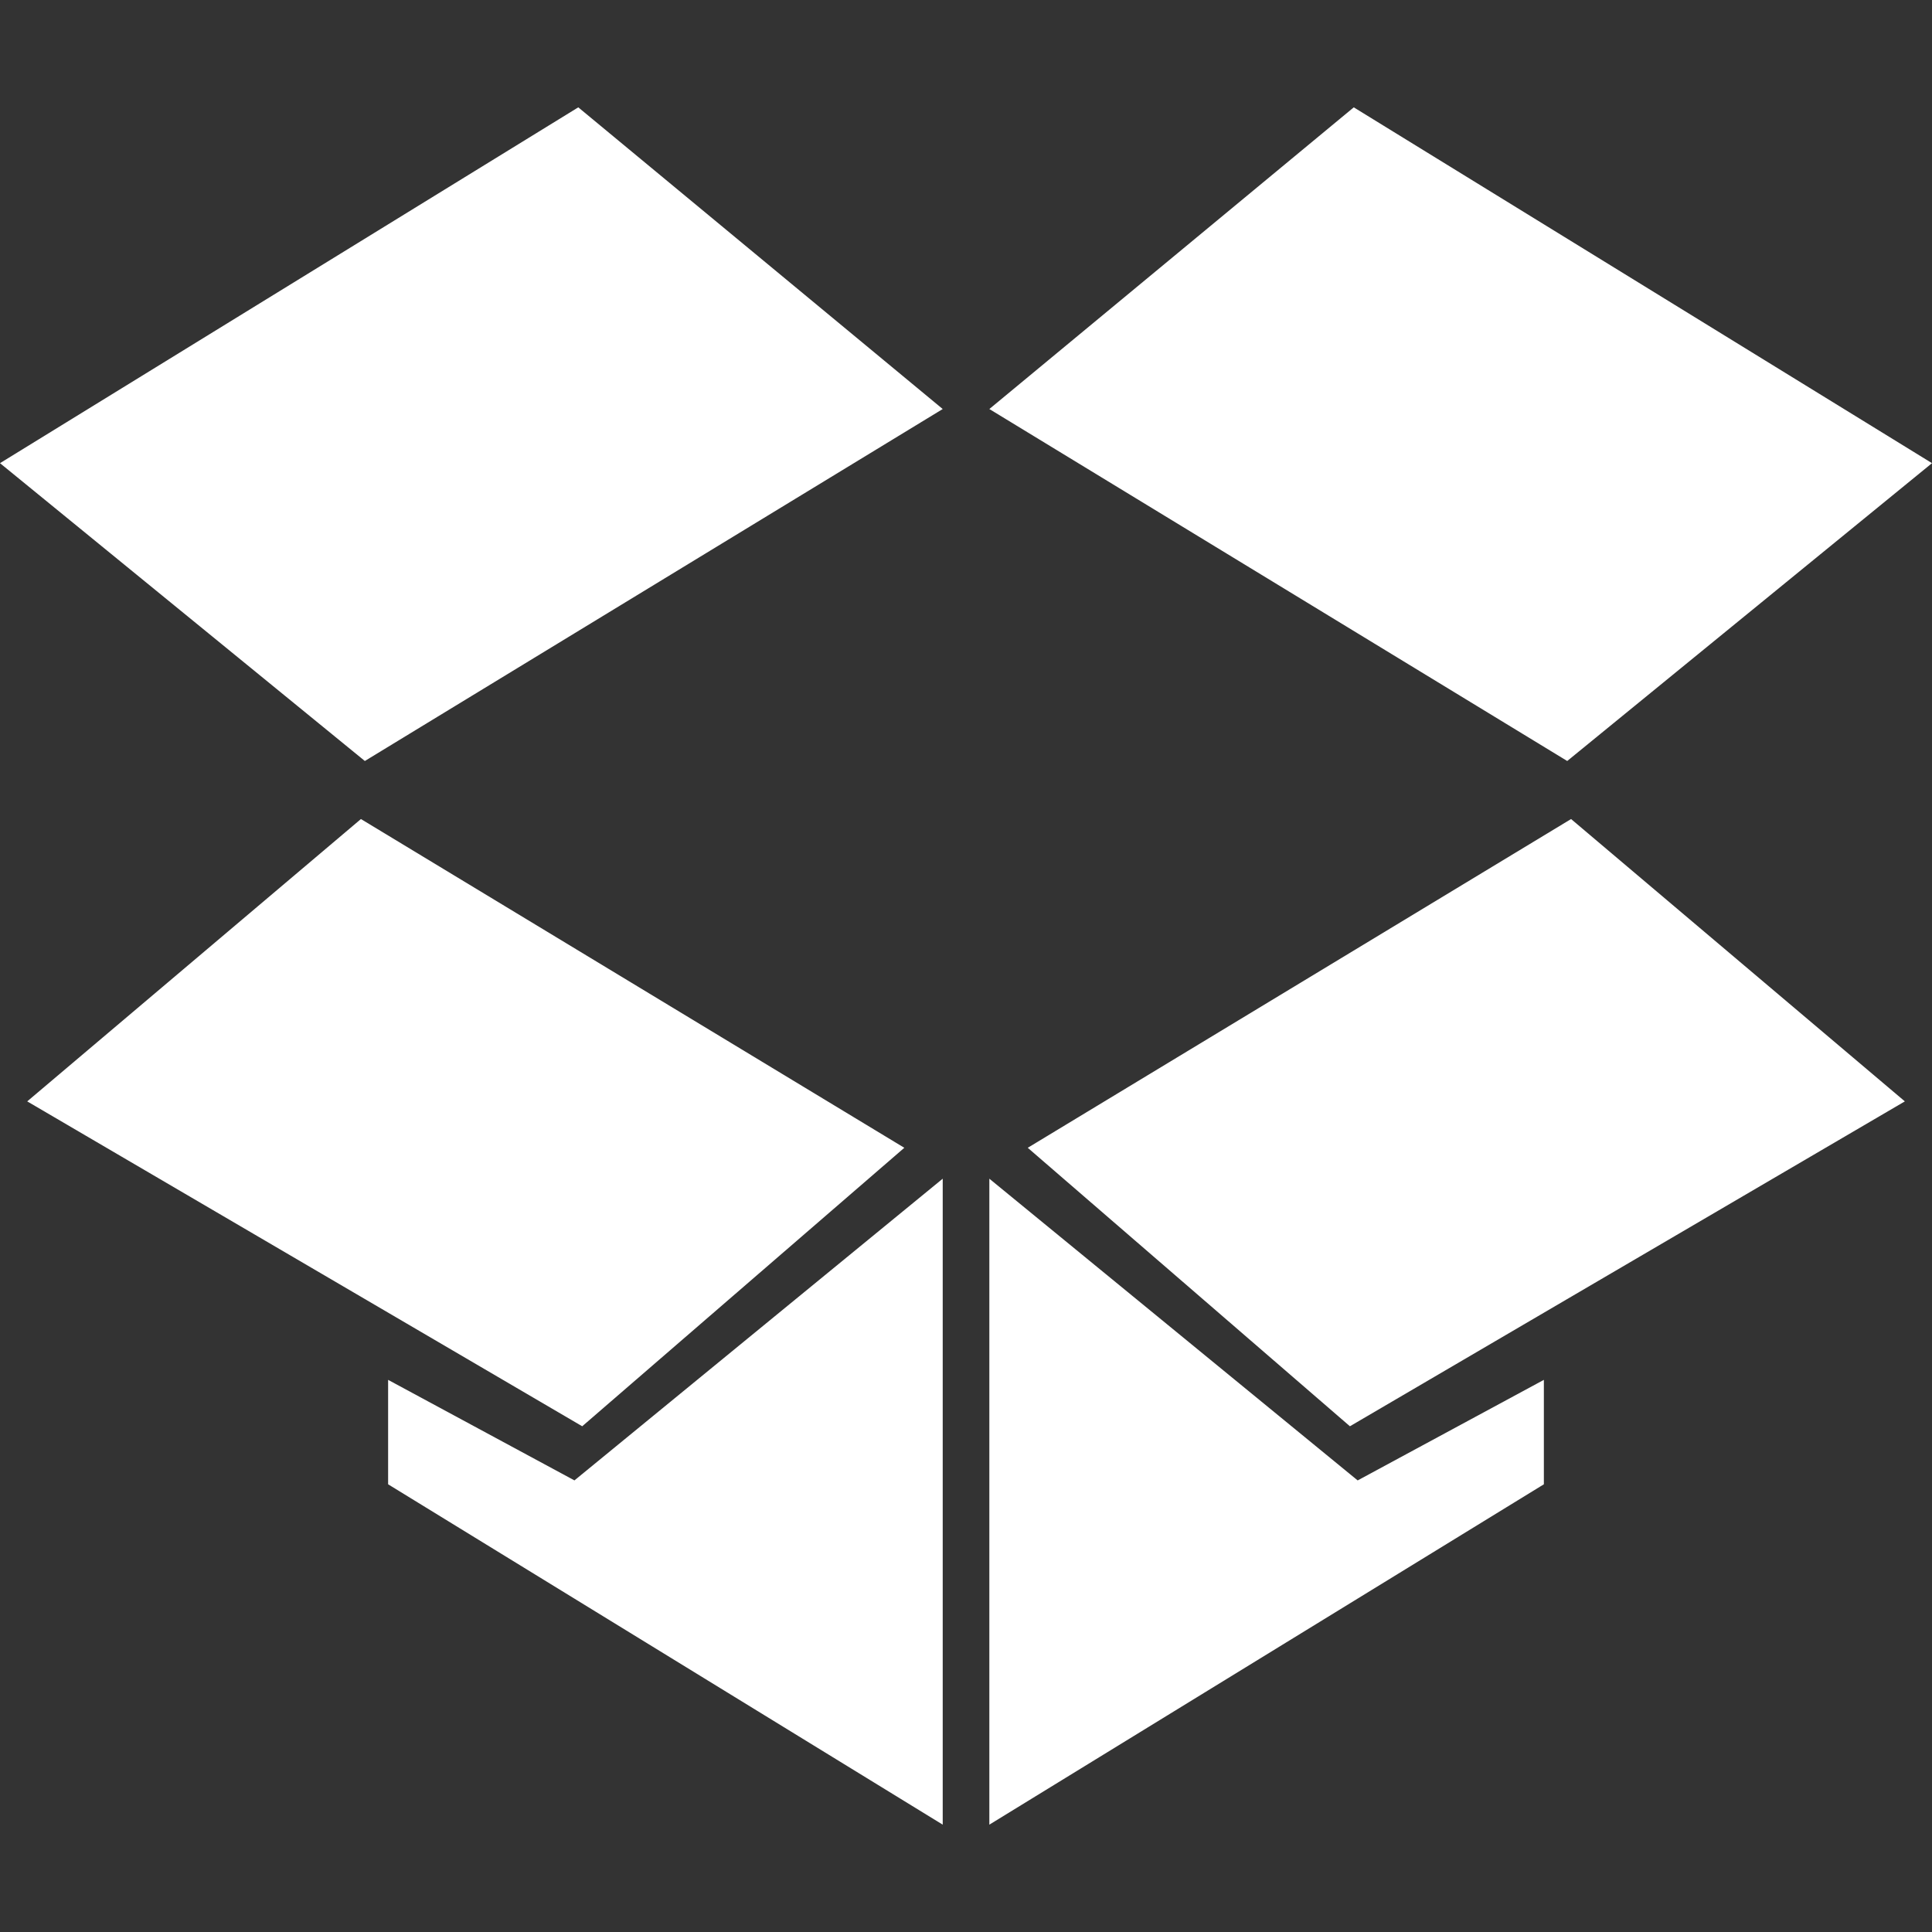 <?xml version="1.0" encoding="iso-8859-1"?>
<!-- Generator: Adobe Illustrator 16.0.0, SVG Export Plug-In . SVG Version: 6.00 Build 0)  -->
<!DOCTYPE svg PUBLIC "-//W3C//DTD SVG 1.1//EN" "http://www.w3.org/Graphics/SVG/1.1/DTD/svg11.dtd">
<svg xmlns="http://www.w3.org/2000/svg" xmlns:xlink="http://www.w3.org/1999/xlink" version="1.1" id="Capa_1" x="0px" y="0px" width="512px" height="512px" viewBox="0 0 430.123 430.123" style="enable-background:new 0 0 430.123 430.123;" xml:space="preserve">
<rect x="0" y="0" width="430.123" height="430.123" fill="#333333" stroke="none"/>
<g>
	<path id="Dropbox_1_" d="M348.911,169.42L220.258,91.062l81.133-67.164l128.732,79.217L348.911,169.42z M300.532,317.532   l123.547-72.331l-74.31-62.858l-120.961,73.191L300.532,317.532z M201.328,255.534L80.355,182.343L6.06,245.201l123.559,72.331   L201.328,255.534z M86.406,307.199v23.251l123.472,75.774V262.414l-81.989,67.168L86.406,307.199z M343.712,307.199l-41.453,22.388   l-82.001-67.173v143.811l123.454-75.774V307.199z M209.878,91.062l-81.135-67.164L0,103.115l81.226,66.305L209.878,91.062z" fill="#FFFFFF"/>
</g>
<g>
</g>
<g>
</g>
<g>
</g>
<g>
</g>
<g>
</g>
<g>
</g>
<g>
</g>
<g>
</g>
<g>
</g>
<g>
</g>
<g>
</g>
<g>
</g>
<g>
</g>
<g>
</g>
<g>
</g>
</svg>
